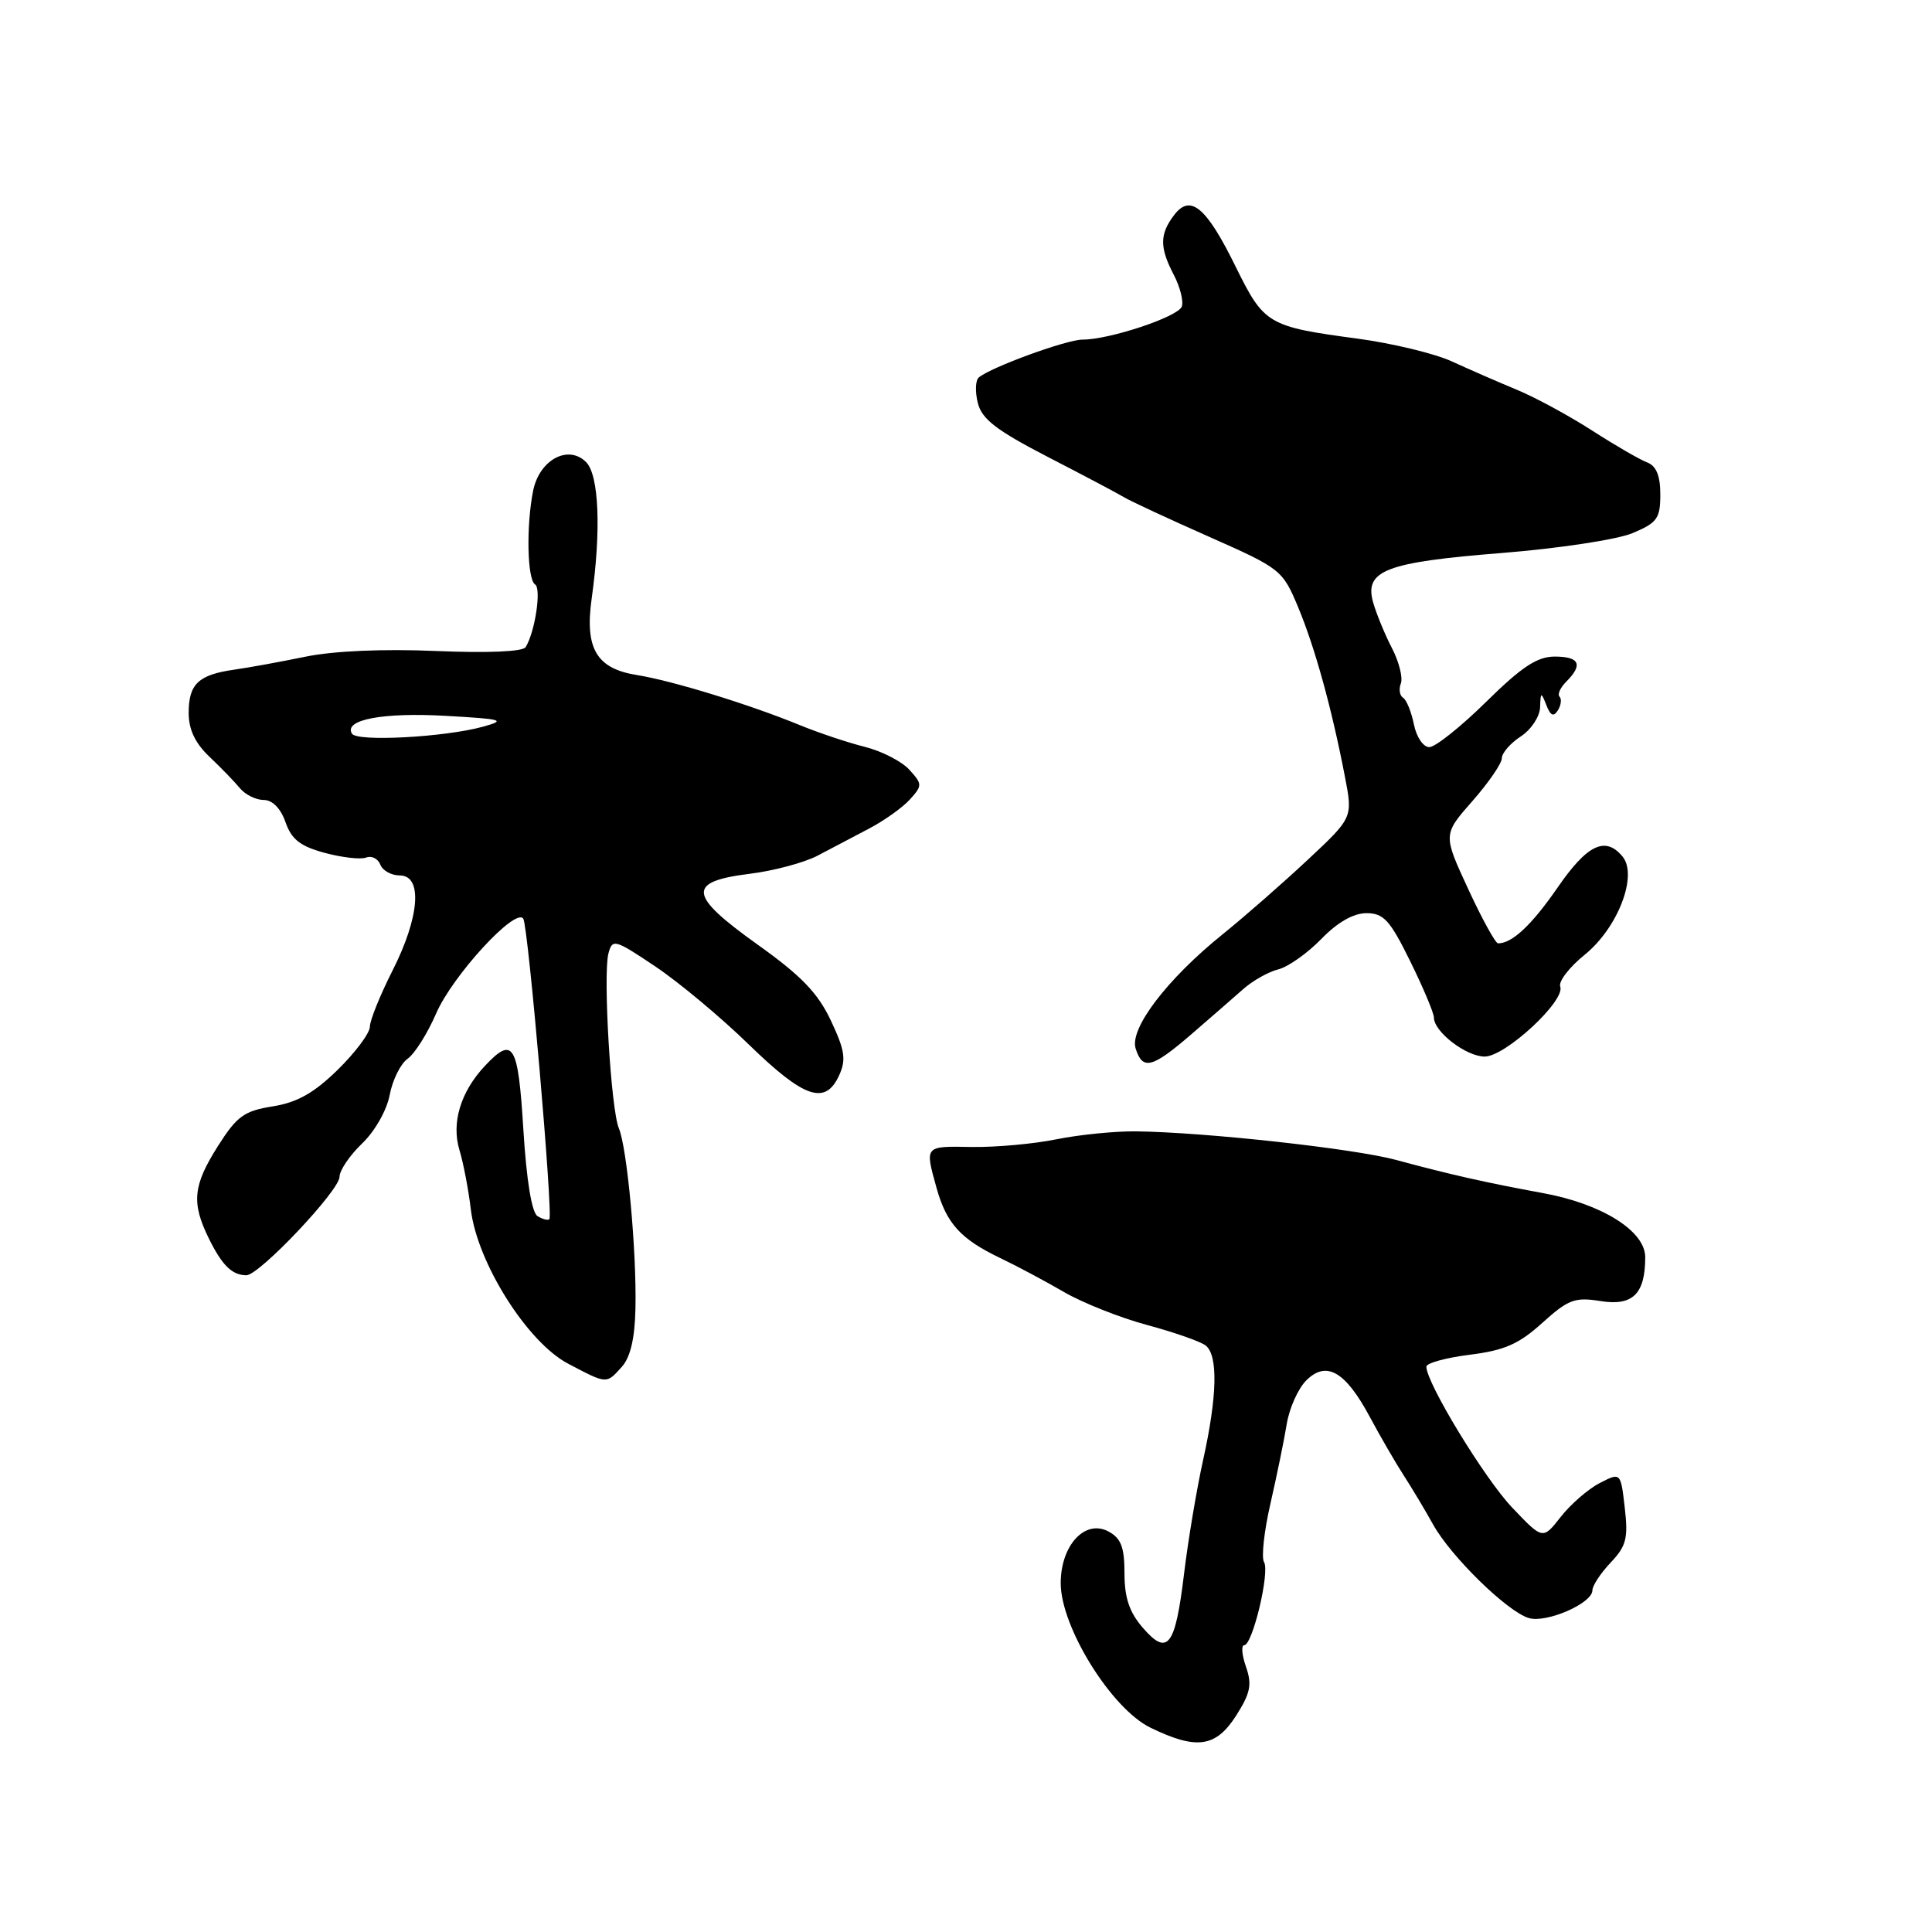 <?xml version="1.0" encoding="UTF-8" standalone="no"?>
<!DOCTYPE svg PUBLIC "-//W3C//DTD SVG 1.1//EN" "http://www.w3.org/Graphics/SVG/1.1/DTD/svg11.dtd" >
<svg xmlns="http://www.w3.org/2000/svg" xmlns:xlink="http://www.w3.org/1999/xlink" version="1.1" viewBox="0 0 256 256">
 <g >
 <path fill="currentColor"
d=" M 163.80 227.32 C 165.69 224.35 165.92 223.21 165.10 220.86 C 164.55 219.29 164.45 218.00 164.86 218.00 C 165.97 218.00 168.29 208.27 167.49 206.98 C 167.12 206.38 167.50 202.88 168.35 199.19 C 169.19 195.51 170.16 190.79 170.50 188.69 C 170.84 186.60 172.00 184.00 173.08 182.92 C 175.75 180.25 178.27 181.70 181.53 187.79 C 182.92 190.38 184.93 193.85 186.00 195.50 C 187.07 197.15 188.82 200.07 189.89 202.00 C 192.25 206.25 199.72 213.55 202.57 214.40 C 204.91 215.10 211.00 212.45 211.00 210.73 C 211.00 210.11 212.09 208.46 213.42 207.05 C 215.49 204.87 215.76 203.83 215.29 199.79 C 214.75 195.08 214.75 195.08 211.96 196.52 C 210.43 197.31 208.11 199.33 206.80 201.00 C 204.43 204.03 204.43 204.03 200.37 199.76 C 196.72 195.93 189.00 183.25 189.00 181.09 C 189.00 180.62 191.58 179.91 194.74 179.51 C 199.34 178.94 201.26 178.10 204.36 175.29 C 207.81 172.18 208.68 171.85 212.08 172.40 C 216.35 173.08 218.00 171.46 218.00 166.58 C 218.00 163.12 212.28 159.53 204.50 158.10 C 197.01 156.73 192.04 155.61 185.00 153.70 C 179.43 152.19 159.67 150.02 150.50 149.91 C 147.75 149.88 143.03 150.35 140.00 150.96 C 136.97 151.58 131.91 152.03 128.75 151.98 C 122.47 151.87 122.54 151.79 124.09 157.38 C 125.40 162.10 127.27 164.17 132.50 166.68 C 134.70 167.73 138.53 169.77 141.00 171.21 C 143.47 172.64 148.43 174.61 152.00 175.57 C 155.57 176.53 159.06 177.75 159.75 178.28 C 161.42 179.57 161.30 184.99 159.41 193.50 C 158.56 197.35 157.43 204.09 156.90 208.48 C 155.73 218.19 154.73 219.50 151.43 215.69 C 149.65 213.64 149.00 211.71 149.00 208.48 C 149.00 205.01 148.55 203.83 146.88 202.93 C 143.77 201.27 140.55 204.76 140.55 209.78 C 140.55 215.59 147.27 226.42 152.45 228.93 C 158.56 231.90 161.10 231.54 163.80 227.32 Z  M 82.38 181.13 C 83.53 179.86 84.12 177.36 84.20 173.38 C 84.37 165.85 83.10 152.09 82.00 149.50 C 80.95 147.01 79.89 129.15 80.62 126.34 C 81.14 124.37 81.45 124.45 86.83 128.06 C 89.95 130.15 95.54 134.81 99.25 138.43 C 106.56 145.54 109.36 146.49 111.19 142.49 C 112.14 140.41 111.95 139.17 110.10 135.24 C 108.37 131.57 106.17 129.29 100.38 125.16 C 91.17 118.58 90.98 116.82 99.36 115.78 C 102.57 115.38 106.62 114.29 108.35 113.37 C 110.08 112.45 113.14 110.85 115.14 109.80 C 117.14 108.75 119.58 107.02 120.55 105.95 C 122.23 104.09 122.23 103.91 120.50 102.00 C 119.50 100.89 116.84 99.53 114.59 98.96 C 112.34 98.40 108.47 97.10 106.00 96.09 C 99.31 93.34 89.06 90.19 84.36 89.44 C 79.04 88.59 77.47 85.93 78.40 79.31 C 79.67 70.27 79.37 62.94 77.66 61.23 C 75.29 58.86 71.46 60.93 70.64 65.04 C 69.71 69.70 69.86 76.79 70.90 77.44 C 71.76 77.97 70.90 83.73 69.65 85.75 C 69.28 86.35 64.65 86.55 57.77 86.26 C 50.80 85.96 44.21 86.25 40.50 87.01 C 37.20 87.69 32.92 88.47 31.00 88.74 C 26.30 89.41 25.00 90.64 25.00 94.46 C 25.00 96.66 25.86 98.48 27.75 100.27 C 29.26 101.70 31.08 103.58 31.79 104.44 C 32.50 105.30 33.92 106.00 34.94 106.00 C 36.10 106.00 37.19 107.11 37.83 108.94 C 38.63 111.23 39.78 112.13 43.03 113.01 C 45.33 113.63 47.80 113.91 48.52 113.63 C 49.24 113.35 50.08 113.77 50.39 114.56 C 50.69 115.35 51.85 116.00 52.97 116.00 C 56.03 116.00 55.61 121.51 52.01 128.61 C 50.37 131.85 49.02 135.19 49.01 136.04 C 49.01 136.89 47.09 139.46 44.75 141.75 C 41.59 144.84 39.38 146.08 36.14 146.60 C 32.35 147.20 31.39 147.90 28.89 151.84 C 25.57 157.08 25.34 159.35 27.67 164.10 C 29.43 167.67 30.74 168.96 32.64 168.98 C 34.33 169.01 44.97 157.76 44.99 155.94 C 44.99 155.08 46.34 153.09 47.99 151.51 C 49.68 149.89 51.26 147.10 51.64 145.07 C 52.01 143.11 53.07 140.96 54.01 140.29 C 54.95 139.63 56.65 136.93 57.79 134.29 C 59.97 129.26 68.35 120.15 69.34 121.74 C 70.00 122.80 73.31 161.03 72.79 161.55 C 72.60 161.74 71.89 161.55 71.22 161.14 C 70.46 160.67 69.76 156.38 69.35 149.69 C 68.65 138.30 68.01 137.23 64.24 141.25 C 61.03 144.68 59.79 148.78 60.88 152.39 C 61.40 154.10 62.08 157.65 62.39 160.28 C 63.25 167.35 69.89 177.88 75.29 180.70 C 80.47 183.42 80.32 183.41 82.38 181.13 Z  M 157.89 137.02 C 160.42 134.83 163.52 132.14 164.77 131.03 C 166.02 129.93 168.10 128.76 169.40 128.44 C 170.70 128.11 173.25 126.30 175.08 124.42 C 177.22 122.21 179.34 121.00 181.06 121.00 C 183.34 121.00 184.18 121.92 186.86 127.37 C 188.59 130.88 190.00 134.24 190.00 134.83 C 190.00 136.72 194.28 140.00 196.73 140.00 C 199.46 140.00 207.44 132.61 206.74 130.73 C 206.48 130.05 207.95 128.15 209.99 126.50 C 214.38 122.95 217.06 115.98 214.99 113.49 C 212.72 110.75 210.32 111.90 206.40 117.59 C 202.96 122.57 200.38 125.00 198.50 125.00 C 198.16 125.00 196.37 121.76 194.54 117.79 C 191.20 110.58 191.20 110.58 195.10 106.15 C 197.24 103.71 199.00 101.16 199.00 100.47 C 199.00 99.79 200.12 98.49 201.50 97.59 C 202.88 96.69 204.03 94.95 204.07 93.73 C 204.14 91.67 204.20 91.65 204.90 93.43 C 205.45 94.84 205.86 95.03 206.43 94.12 C 206.85 93.43 206.95 92.62 206.65 92.31 C 206.34 92.01 206.75 91.11 207.55 90.31 C 209.79 88.07 209.29 87.00 206.01 87.00 C 203.69 87.00 201.63 88.36 196.92 93.00 C 193.57 96.30 190.18 99.00 189.39 99.00 C 188.59 99.00 187.68 97.66 187.35 95.98 C 187.01 94.32 186.37 92.73 185.91 92.45 C 185.46 92.17 185.33 91.32 185.62 90.56 C 185.91 89.80 185.38 87.70 184.45 85.90 C 183.51 84.09 182.40 81.38 181.96 79.87 C 180.73 75.59 183.56 74.50 199.05 73.27 C 206.54 72.67 214.26 71.50 216.30 70.65 C 219.59 69.27 220.00 68.71 220.00 65.52 C 220.00 63.03 219.47 61.74 218.25 61.27 C 217.29 60.91 214.01 59.01 210.98 57.06 C 207.94 55.10 203.44 52.66 200.98 51.64 C 198.51 50.62 194.65 48.93 192.38 47.89 C 190.12 46.85 184.49 45.49 179.88 44.87 C 168.01 43.28 167.50 42.98 163.76 35.39 C 159.84 27.40 157.73 25.64 155.56 28.52 C 153.65 31.05 153.64 32.79 155.54 36.43 C 156.38 38.05 156.85 39.94 156.59 40.63 C 156.07 41.99 147.02 45.00 143.45 45.00 C 141.32 45.00 131.29 48.66 129.69 50.02 C 129.25 50.40 129.19 51.92 129.57 53.41 C 130.10 55.54 132.04 57.03 138.87 60.56 C 143.62 63.01 148.18 65.42 149.00 65.92 C 149.82 66.41 154.87 68.76 160.20 71.12 C 169.71 75.33 169.95 75.52 172.01 80.46 C 174.23 85.77 176.47 93.87 178.21 102.92 C 179.26 108.34 179.26 108.34 173.29 113.92 C 170.01 116.99 164.93 121.44 161.99 123.81 C 154.62 129.76 149.64 136.30 150.48 138.94 C 151.41 141.86 152.65 141.54 157.89 137.02 Z  M 46.64 97.22 C 45.50 95.38 50.66 94.38 59.00 94.85 C 66.63 95.28 67.14 95.42 64.00 96.29 C 58.91 97.69 47.31 98.31 46.64 97.22 Z "/>
</g>
</svg>